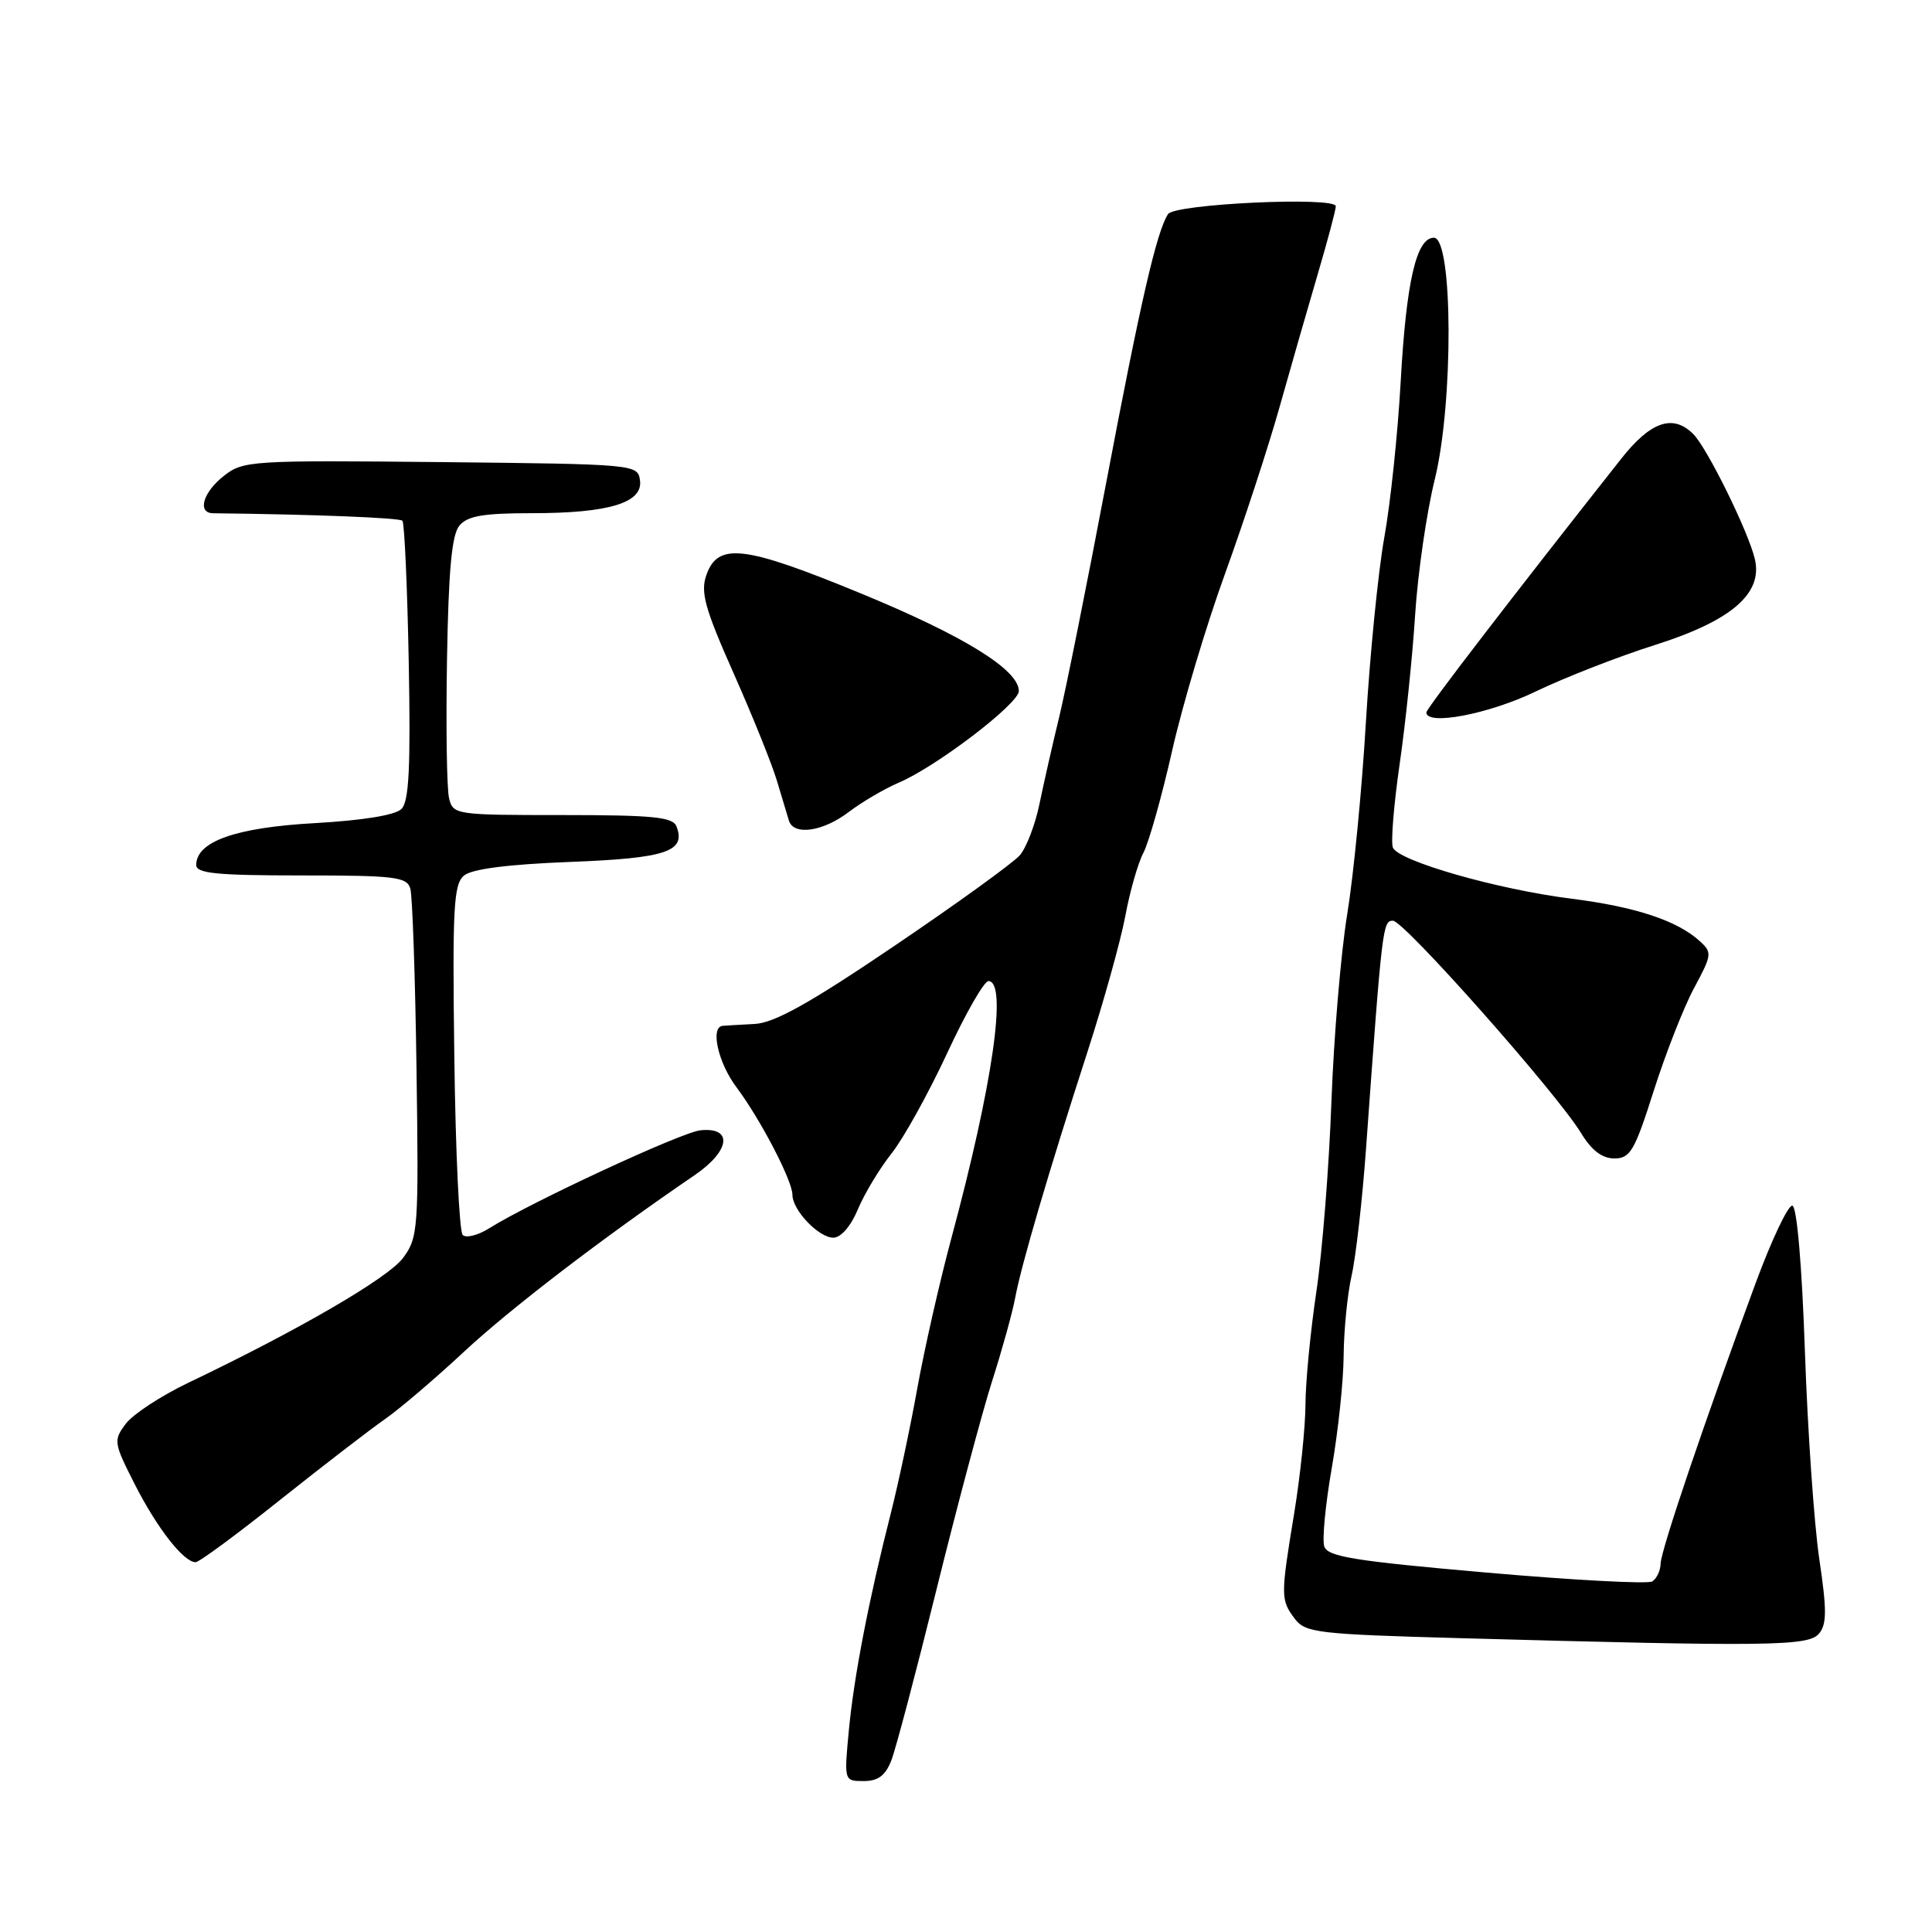 <?xml version="1.0" encoding="UTF-8" standalone="no"?>
<!DOCTYPE svg PUBLIC "-//W3C//DTD SVG 1.1//EN" "http://www.w3.org/Graphics/SVG/1.1/DTD/svg11.dtd" >
<svg xmlns="http://www.w3.org/2000/svg" xmlns:xlink="http://www.w3.org/1999/xlink" version="1.1" viewBox="0 0 256 256">
 <g >
 <path fill="currentColor"
d=" M 118.11 233.25 C 118.70 231.74 121.40 221.50 124.12 210.50 C 126.84 199.50 130.15 187.12 131.46 183.00 C 132.78 178.88 134.15 173.93 134.51 172.00 C 135.32 167.63 138.98 155.17 144.10 139.36 C 146.26 132.68 148.51 124.59 149.11 121.38 C 149.70 118.17 150.78 114.38 151.52 112.97 C 152.25 111.56 153.96 105.47 155.32 99.45 C 156.68 93.43 159.83 82.88 162.33 76.00 C 164.82 69.12 168.06 59.23 169.53 54.00 C 171.00 48.77 173.28 40.83 174.60 36.35 C 175.92 31.87 177.00 27.81 177.00 27.33 C 177.00 26.02 155.64 27.01 154.77 28.37 C 153.26 30.68 151.09 40.14 146.57 64.00 C 144.02 77.47 141.22 91.42 140.35 95.00 C 139.48 98.58 138.31 103.75 137.74 106.50 C 137.18 109.25 136.00 112.32 135.13 113.33 C 134.25 114.34 126.78 119.74 118.52 125.33 C 107.27 132.95 102.62 135.54 100.00 135.68 C 98.08 135.78 96.16 135.89 95.75 135.93 C 94.09 136.09 95.15 140.82 97.58 144.06 C 100.76 148.30 105.00 156.45 105.00 158.31 C 105.00 160.35 108.48 164.00 110.42 164.00 C 111.42 164.00 112.74 162.48 113.67 160.25 C 114.53 158.19 116.54 154.85 118.14 152.83 C 119.74 150.81 123.04 144.85 125.49 139.58 C 127.93 134.31 130.40 130.00 130.97 130.00 C 133.52 130.00 131.55 143.69 126.08 164.00 C 124.52 169.78 122.48 178.78 121.54 184.00 C 120.60 189.22 119.02 196.65 118.04 200.50 C 115.10 212.06 113.16 222.11 112.48 229.25 C 111.84 236.00 111.84 236.00 114.45 236.00 C 116.36 236.00 117.33 235.27 118.11 233.25 Z  M 241.03 216.46 C 242.07 215.22 242.07 213.31 241.06 206.54 C 240.38 201.93 239.52 189.56 239.16 179.07 C 238.77 167.70 238.10 159.89 237.50 159.76 C 236.95 159.64 234.76 164.26 232.63 170.02 C 225.91 188.22 220.07 205.44 220.04 207.19 C 220.02 208.12 219.52 209.18 218.93 209.55 C 218.34 209.91 208.43 209.38 196.92 208.37 C 179.41 206.84 175.90 206.27 175.47 204.90 C 175.18 203.99 175.63 199.31 176.47 194.50 C 177.31 189.68 178.02 182.98 178.04 179.62 C 178.07 176.25 178.54 171.47 179.10 169.00 C 179.66 166.53 180.53 158.88 181.02 152.00 C 183.14 122.67 183.22 122.00 184.57 122.00 C 186.04 122.00 206.34 144.91 209.52 150.17 C 210.90 152.44 212.30 153.50 213.91 153.50 C 216.02 153.50 216.60 152.50 219.14 144.50 C 220.72 139.55 223.12 133.43 224.49 130.89 C 226.85 126.50 226.89 126.21 225.20 124.68 C 222.21 121.97 216.67 120.15 208.28 119.09 C 198.43 117.86 185.25 114.08 184.56 112.30 C 184.28 111.57 184.69 106.60 185.46 101.24 C 186.24 95.88 187.16 87.00 187.51 81.50 C 187.86 76.00 189.03 67.90 190.12 63.50 C 192.61 53.35 192.53 31.50 190.00 31.50 C 187.67 31.50 186.33 37.31 185.59 50.71 C 185.21 57.49 184.24 66.73 183.42 71.26 C 182.61 75.79 181.52 86.77 180.99 95.66 C 180.47 104.55 179.35 116.03 178.51 121.16 C 177.67 126.30 176.73 137.47 176.42 146.00 C 176.11 154.53 175.22 165.83 174.43 171.12 C 173.64 176.41 172.99 183.16 172.98 186.12 C 172.97 189.08 172.30 195.55 171.49 200.50 C 169.68 211.48 169.68 212.00 171.57 214.50 C 172.97 216.35 174.61 216.54 193.29 217.06 C 234.60 218.20 239.64 218.13 241.03 216.46 Z  M 37.13 198.73 C 42.84 194.19 49.08 189.38 51.00 188.05 C 52.92 186.71 57.61 182.72 61.42 179.17 C 67.55 173.45 79.85 164.03 92.05 155.71 C 96.75 152.50 97.17 149.32 92.81 149.77 C 90.30 150.03 70.38 159.27 64.81 162.76 C 63.33 163.69 61.75 164.08 61.31 163.64 C 60.86 163.20 60.36 152.60 60.20 140.08 C 59.94 120.26 60.10 117.16 61.49 116.01 C 62.54 115.14 67.32 114.53 75.53 114.21 C 88.28 113.72 90.92 112.84 89.64 109.51 C 89.16 108.26 86.58 108.00 74.55 108.00 C 60.33 108.00 60.03 107.96 59.50 105.75 C 59.20 104.51 59.08 96.26 59.23 87.40 C 59.43 75.55 59.86 70.87 60.87 69.65 C 61.94 68.36 64.04 68.00 70.47 68.00 C 80.71 68.00 85.23 66.62 84.80 63.63 C 84.50 61.53 84.19 61.50 58.41 61.23 C 33.25 60.98 32.22 61.04 29.66 63.06 C 26.88 65.24 26.10 67.99 28.25 68.01 C 41.69 68.16 52.94 68.61 53.32 69.00 C 53.59 69.28 53.97 77.69 54.16 87.69 C 54.42 101.65 54.20 106.19 53.20 107.19 C 52.39 108.01 48.08 108.71 41.69 109.07 C 31.25 109.65 26.00 111.50 26.00 114.62 C 26.00 115.73 28.73 116.00 39.93 116.00 C 52.34 116.00 53.92 116.19 54.37 117.75 C 54.65 118.71 55.02 129.48 55.19 141.68 C 55.49 162.86 55.41 163.98 53.41 166.68 C 51.44 169.34 39.59 176.23 24.96 183.22 C 21.36 184.94 17.64 187.38 16.68 188.64 C 15.01 190.87 15.05 191.15 17.88 196.72 C 20.83 202.51 24.34 207.00 25.92 207.00 C 26.39 207.00 31.43 203.28 37.13 198.73 Z  M 112.47 107.59 C 114.21 106.27 117.17 104.53 119.06 103.72 C 124.03 101.62 135.00 93.25 135.00 91.57 C 135.00 88.75 127.74 84.26 114.02 78.61 C 98.54 72.24 95.12 71.84 93.59 76.22 C 92.80 78.48 93.40 80.64 97.21 89.22 C 99.72 94.87 102.31 101.30 102.96 103.50 C 103.62 105.70 104.33 108.06 104.54 108.75 C 105.18 110.76 109.06 110.19 112.47 107.59 Z  M 203.50 91.62 C 207.35 89.77 214.46 86.99 219.30 85.46 C 229.41 82.26 233.60 78.66 232.53 74.09 C 231.69 70.48 226.21 59.35 224.37 57.52 C 221.68 54.82 218.71 55.84 214.80 60.81 C 200.33 79.14 189.00 93.89 189.00 94.40 C 189.00 96.20 197.30 94.62 203.50 91.62 Z "/>
</g>
</svg>
